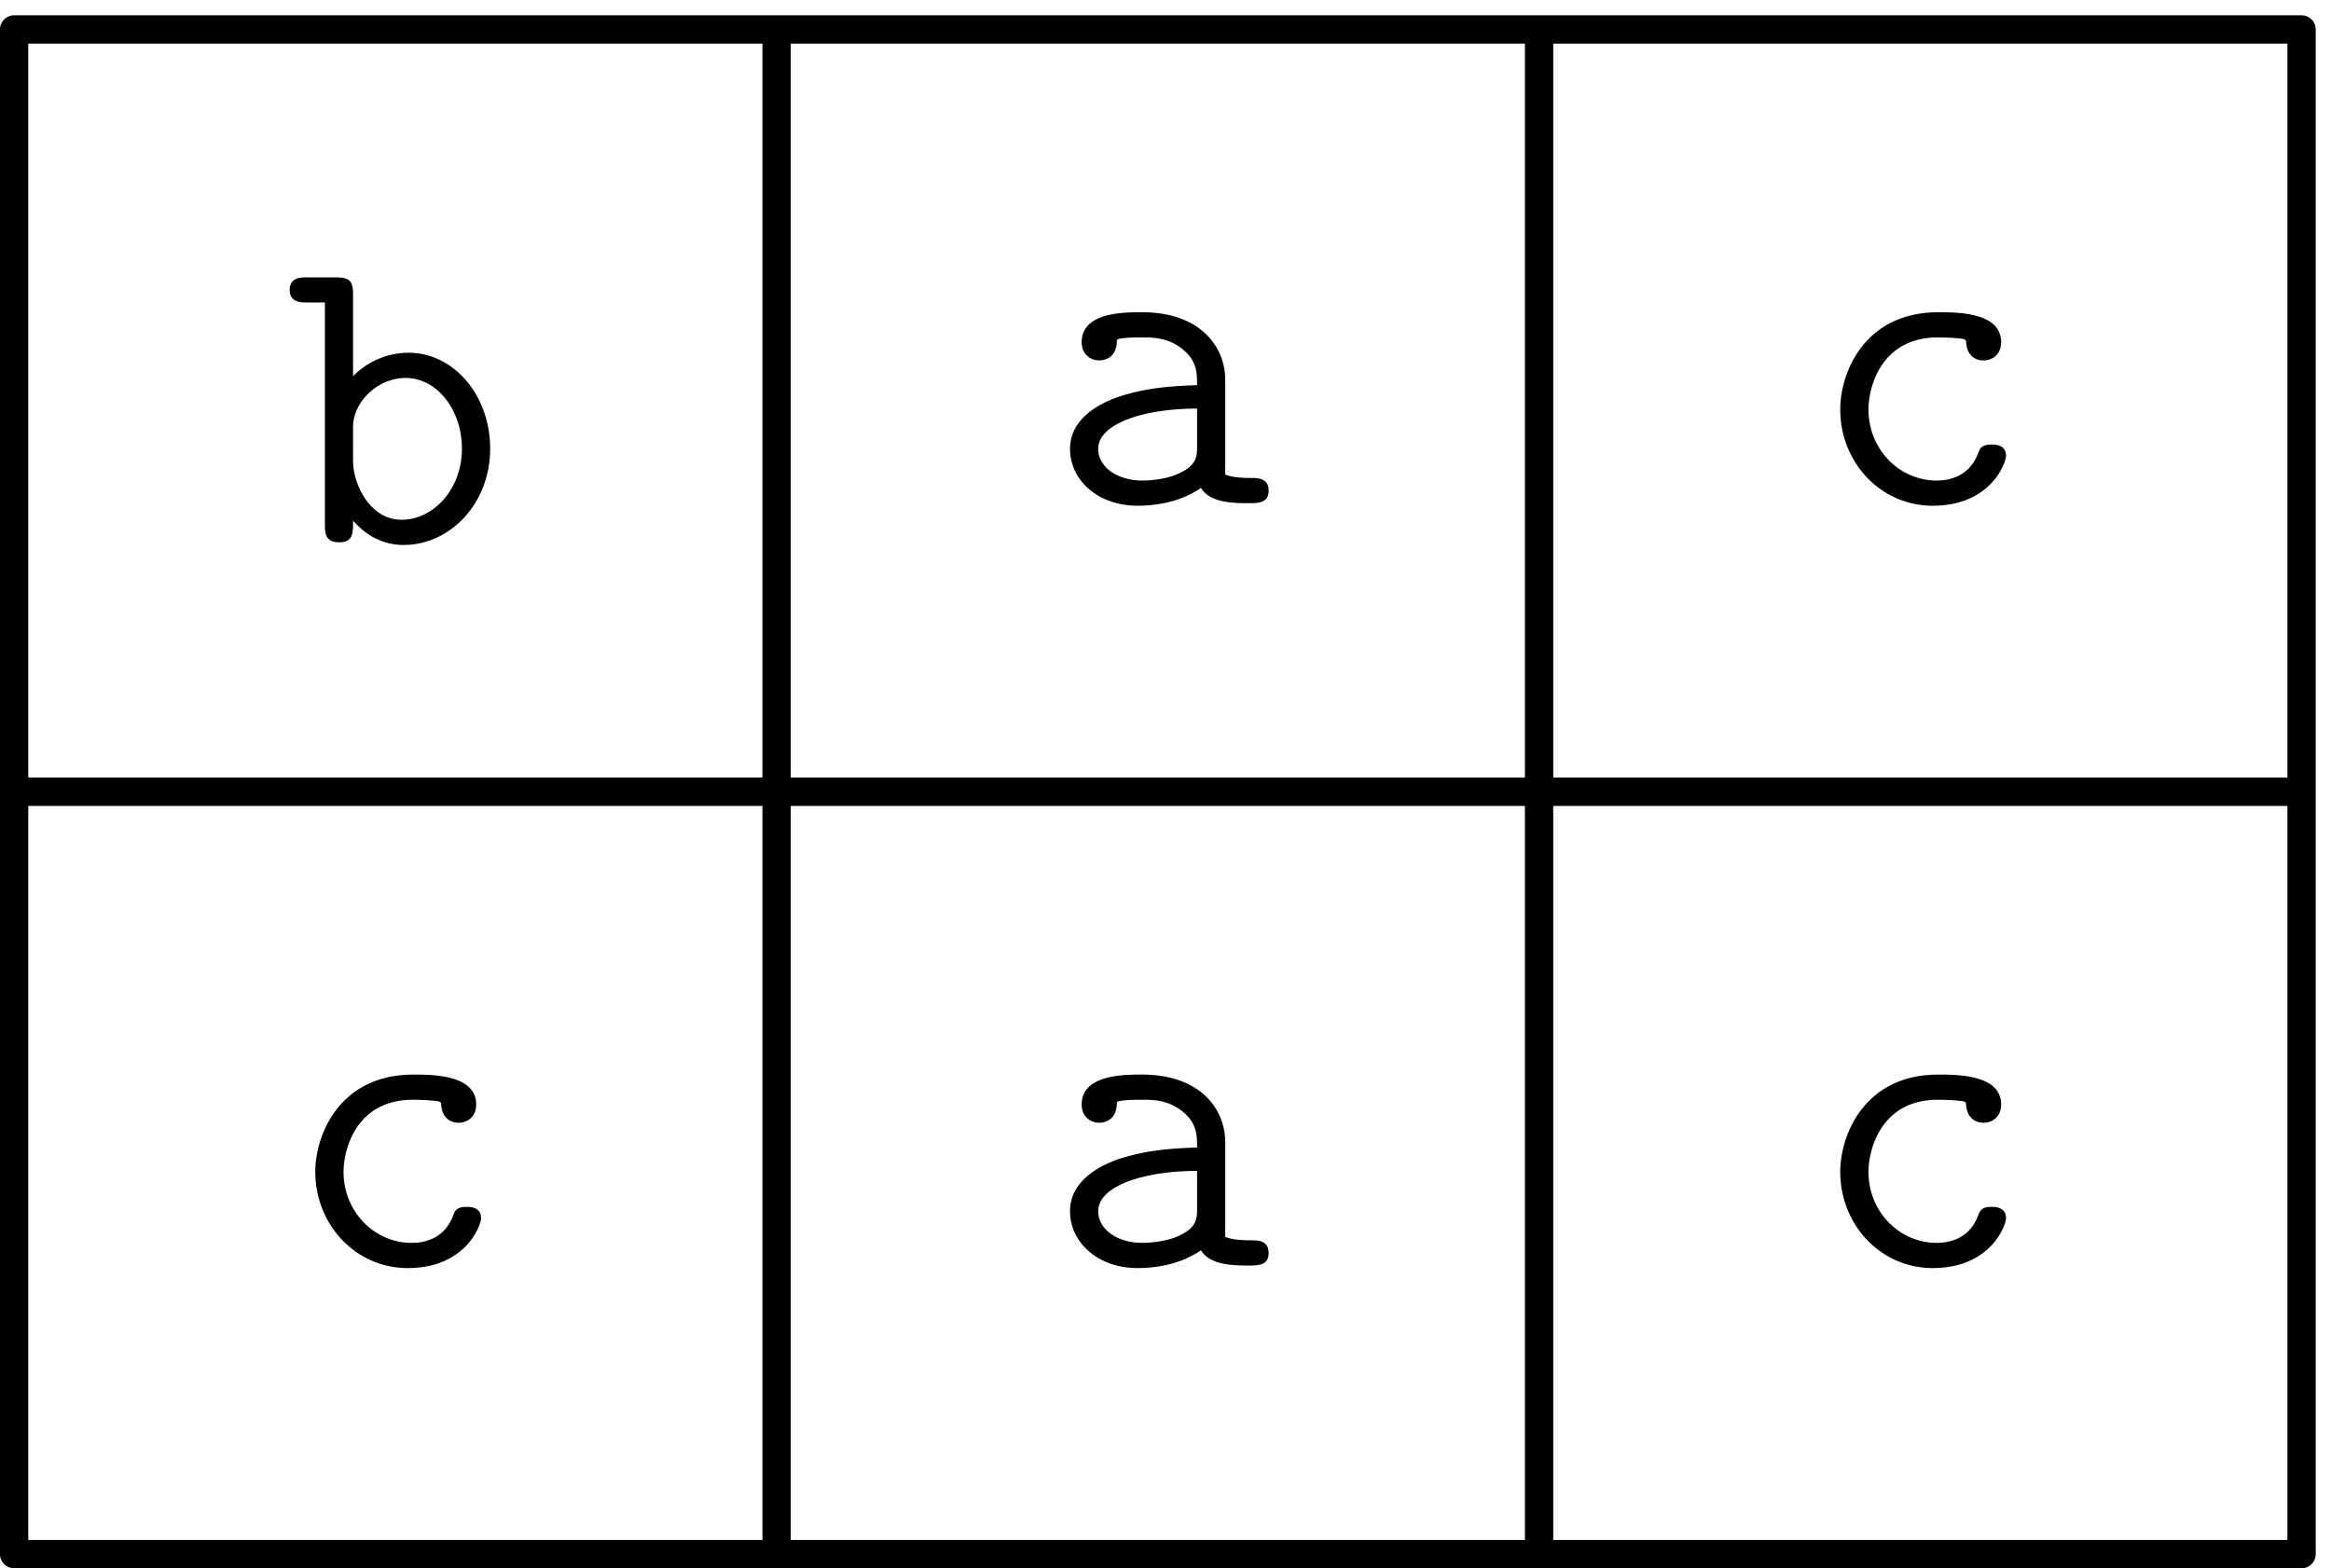 <svg xmlns="http://www.w3.org/2000/svg" width="107pt" height="96" viewBox="0 -72 107 72"><g id="page1"><path fill="none" stroke="#000" stroke-linecap="round" stroke-linejoin="round" stroke-width="1.3" d="M.648-.648v-70m35 70v-70m35 70v-70m35 70v-70m-105 70h105m-105-35h105m-105-35h105"/><path d="M22.082-16.07c0-.52-.5-.52-.66-.52-.457 0-.535.16-.637.442-.437 1.093-1.414 1.21-1.89 1.21-1.692 0-3.125-1.414-3.125-3.265 0-1.016.574-3.305 3.183-3.305.54 0 .957.04 1.137.063.137.039.16.058.16.156.059.816.676.836.797.836.437 0 .812-.297.812-.836 0-1.375-2.007-1.375-2.886-1.375-3.403 0-4.5 2.789-4.5 4.46 0 2.43 1.851 4.423 4.242 4.423 2.668 0 3.367-1.969 3.367-2.29m-5.875-42.382c0-.617-.121-.813-.797-.813h-1.316c-.278 0-.797 0-.797.575 0 .578.52.578.797.578h.82v10.195c0 .36 0 .816.656.816.637 0 .637-.418.637-.992.477.535 1.215 1.114 2.328 1.114 2.113 0 3.965-1.891 3.965-4.422 0-2.45-1.672-4.403-3.746-4.403a3.57 3.57 0 0 0-2.547 1.078zm0 6.055c0-1.133 1.113-2.25 2.41-2.25 1.434 0 2.586 1.453 2.586 3.246 0 1.914-1.351 3.265-2.765 3.265-1.497 0-2.231-1.691-2.231-2.687zm40.035 32.843c0-1.515-1.133-3.11-3.82-3.11-.836 0-2.77 0-2.77 1.376 0 .539.38.836.817.836.12 0 .777-.04.797-.875 0-.102.02-.117.437-.16.238-.02.5-.02.738-.02.457 0 1.137 0 1.793.5.715.555.715 1.113.715 1.692-1.176.039-2.328.12-3.562.52-.996.335-2.27 1.054-2.27 2.405 0 1.414 1.254 2.61 3.106 2.61.636 0 1.87-.098 2.906-.817.398.66 1.394.7 2.152.7.477 0 .953 0 .953-.579 0-.578-.515-.578-.797-.578-.515 0-.914-.039-1.195-.16zm-1.293 3.028c0 .457 0 .875-.816 1.254-.696.335-1.633.335-1.692.335-1.175 0-2.03-.636-2.03-1.453 0-1.172 2.128-1.851 4.538-1.851zm1.293-38.028c0-1.515-1.133-3.11-3.82-3.11-.836 0-2.77 0-2.77 1.376 0 .539.38.836.817.836.12 0 .777-.04.797-.875 0-.102.02-.117.437-.16.238-.02.5-.02.738-.02.457 0 1.137 0 1.793.5.715.555.715 1.114.715 1.692-1.176.039-2.328.12-3.562.52-.996.335-2.27 1.054-2.27 2.405 0 1.414 1.254 2.61 3.106 2.61.636 0 1.87-.098 2.906-.817.398.66 1.394.7 2.152.7.477 0 .953 0 .953-.579 0-.578-.515-.578-.797-.578-.515 0-.914-.039-1.195-.16zm-1.293 3.028c0 .457 0 .875-.816 1.254-.696.336-1.633.336-1.692.336-1.175 0-2.03-.637-2.03-1.454 0-1.172 2.128-1.851 4.538-1.851zM92.082-16.07c0-.52-.5-.52-.66-.52-.457 0-.535.16-.637.442-.437 1.093-1.414 1.21-1.89 1.21-1.692 0-3.126-1.414-3.126-3.265 0-1.016.575-3.305 3.184-3.305.54 0 .957.04 1.137.063.137.039.16.058.16.156.059.816.676.836.797.836.437 0 .812-.297.812-.836 0-1.375-2.007-1.375-2.886-1.375-3.403 0-4.5 2.789-4.5 4.46 0 2.43 1.851 4.423 4.242 4.423 2.668 0 3.367-1.969 3.367-2.29m0-34.999c0-.52-.5-.52-.66-.52-.457 0-.535.16-.637.442-.437 1.093-1.414 1.21-1.89 1.21-1.692 0-3.126-1.414-3.126-3.265 0-1.016.575-3.305 3.184-3.305.54 0 .957.04 1.137.063.137.039.16.058.16.156.059.816.676.836.797.836.437 0 .812-.297.812-.836 0-1.375-2.007-1.375-2.886-1.375-3.403 0-4.5 2.789-4.5 4.46 0 2.43 1.851 4.423 4.242 4.423 2.668 0 3.367-1.969 3.367-2.29"/></g></svg>
